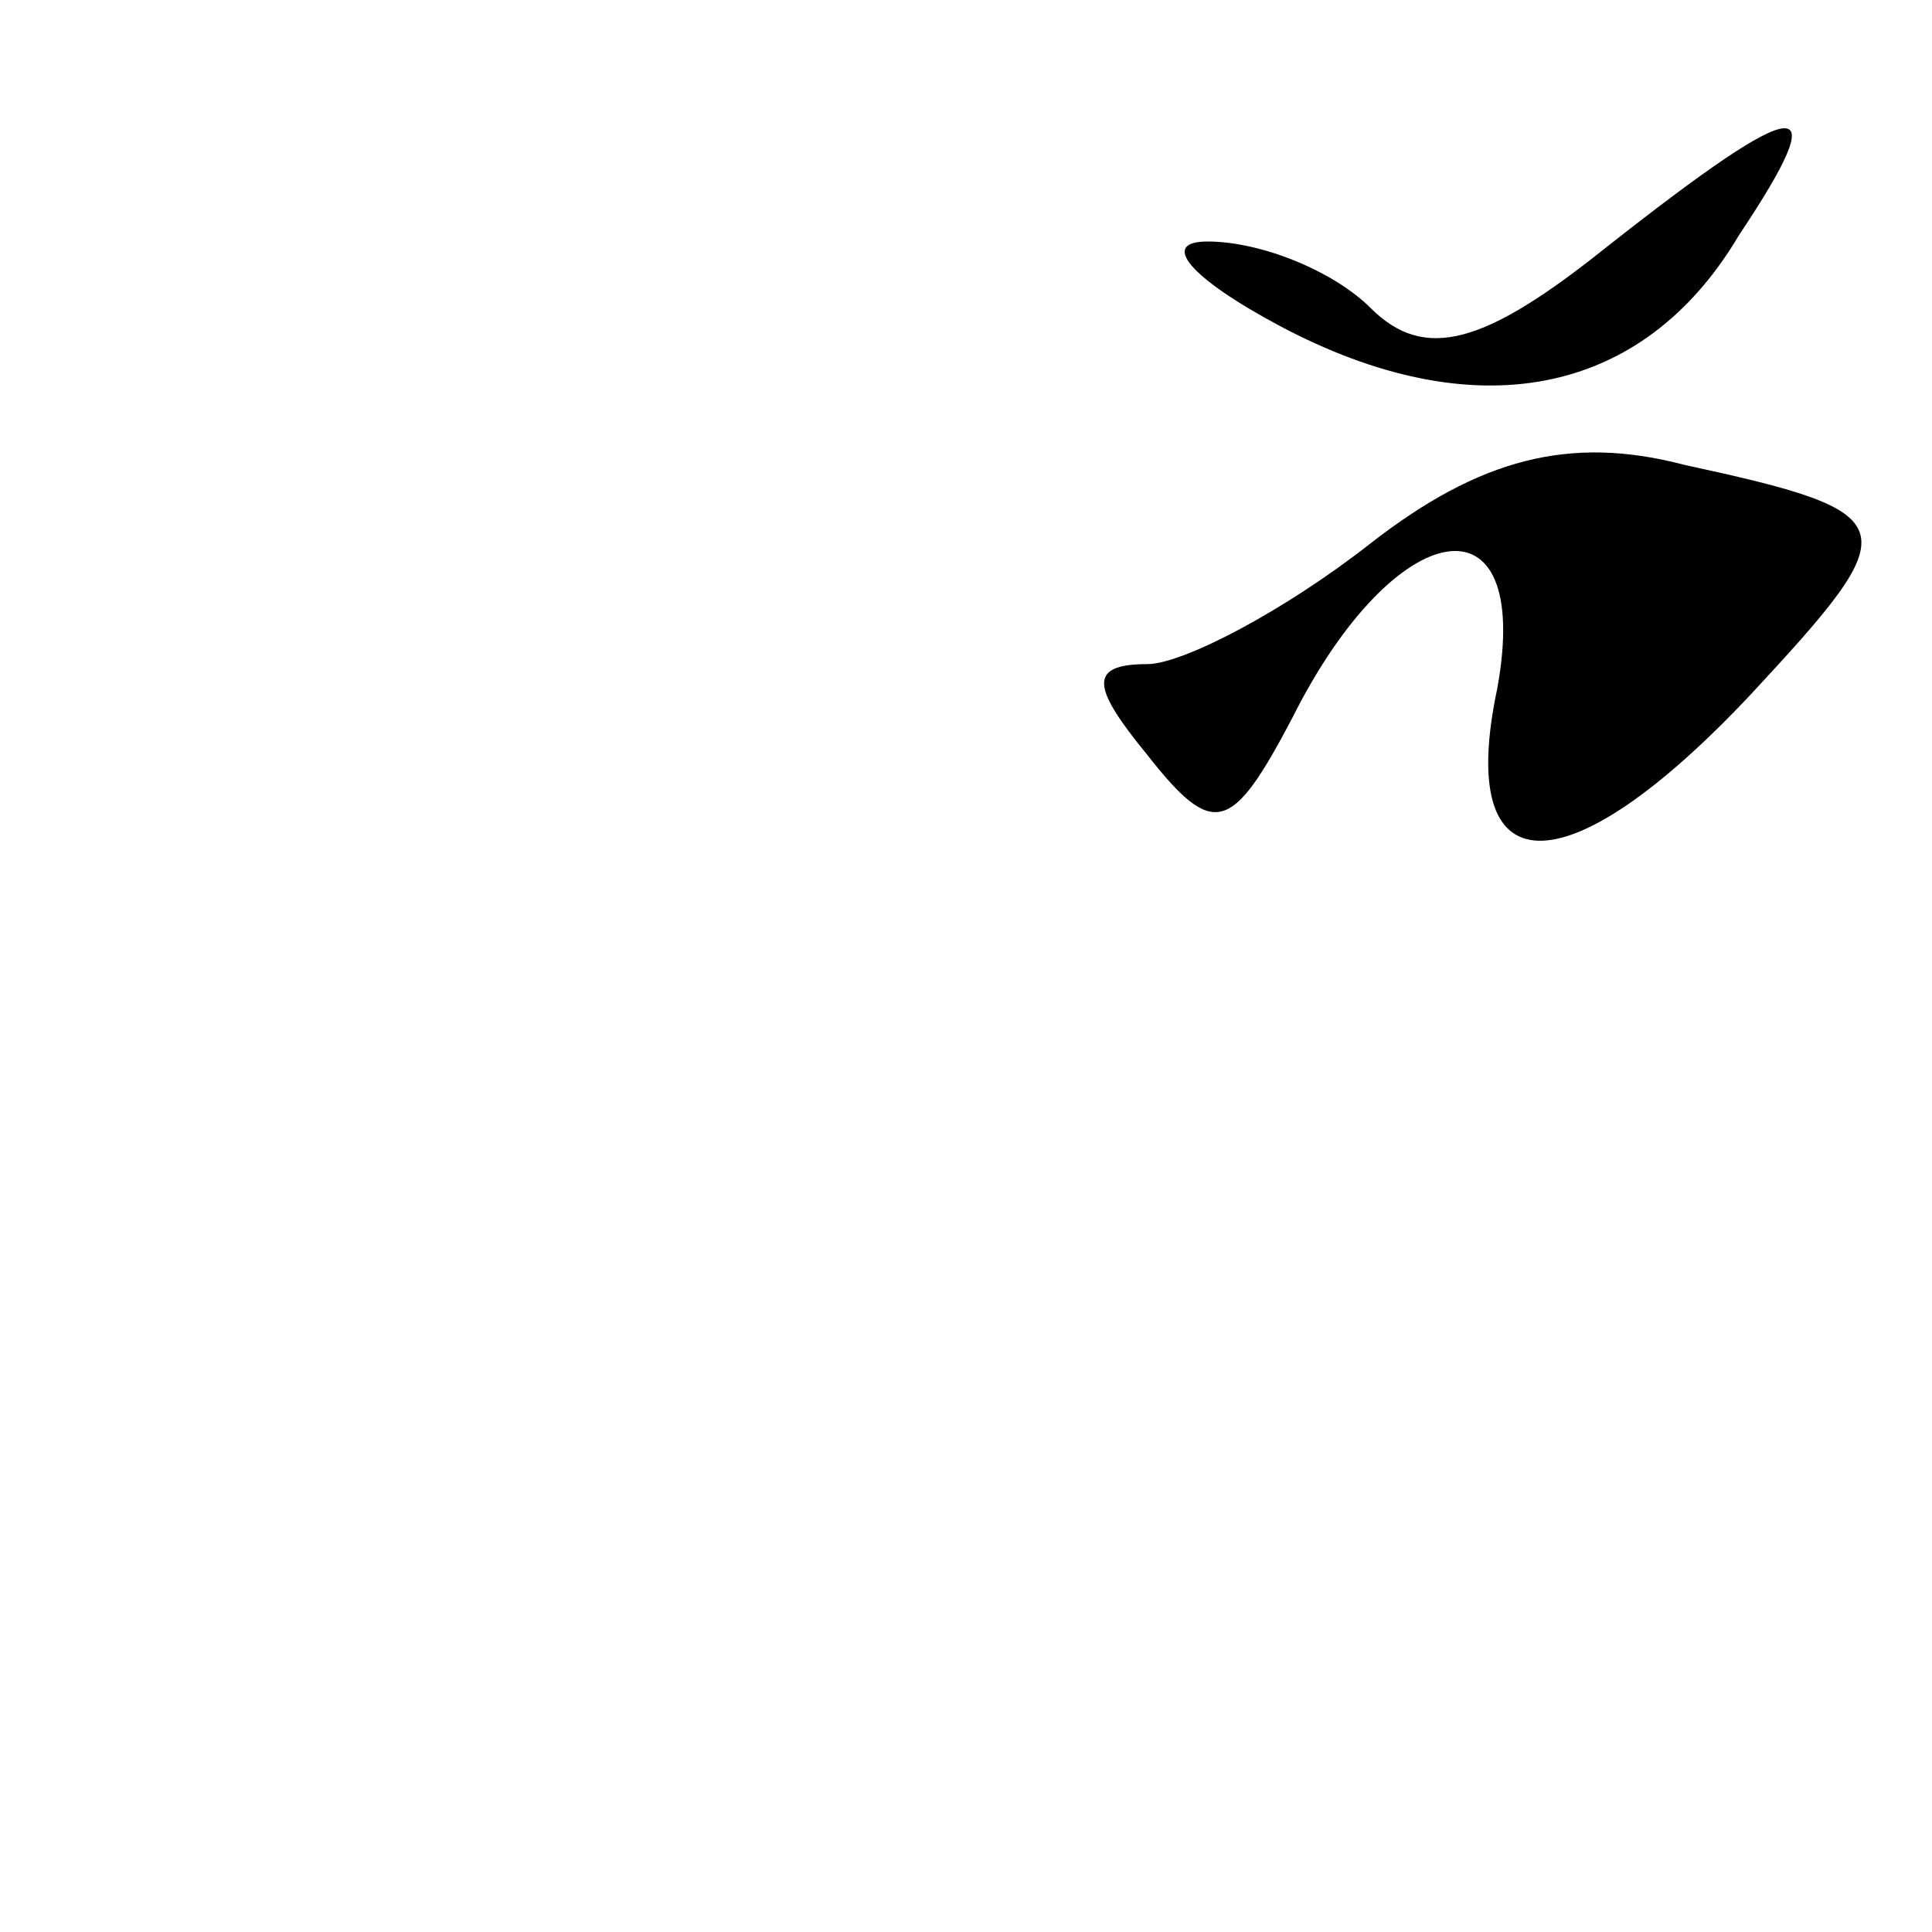 <?xml version="1.0" standalone="no"?>
<!DOCTYPE svg PUBLIC "-//W3C//DTD SVG 20010904//EN"
 "http://www.w3.org/TR/2001/REC-SVG-20010904/DTD/svg10.dtd">
<svg version="1.0" xmlns="http://www.w3.org/2000/svg"
 width="32pt" height="32pt" viewBox="0 0 32 32"
 preserveAspectRatio="xMidYMid meet">
<g transform="translate(0,32) scale(0.1,-0.1)"
fill="#000000" stroke="none">
<path fill="#000000" stroke="none" d="M266 279 c-20 -16 -30 -19 -39 -10 -6
6 -18 11 -27 11 -8 0 -3 -6 12 -14 32 -17 60 -12 76 15 16 24 11 24 -22 -2z"/>
<path fill="#000000" stroke="none" d="M227 230 c-14 -11 -31 -20 -37 -20 -10
0 -9 -4 0 -15 11 -14 14 -13 24 6 17 34 40 38 34 5 -7 -33 11 -34 42 -1 26 28
26 30 -11 38 -19 5 -34 1 -52 -13z"/>
</g>
</svg>
